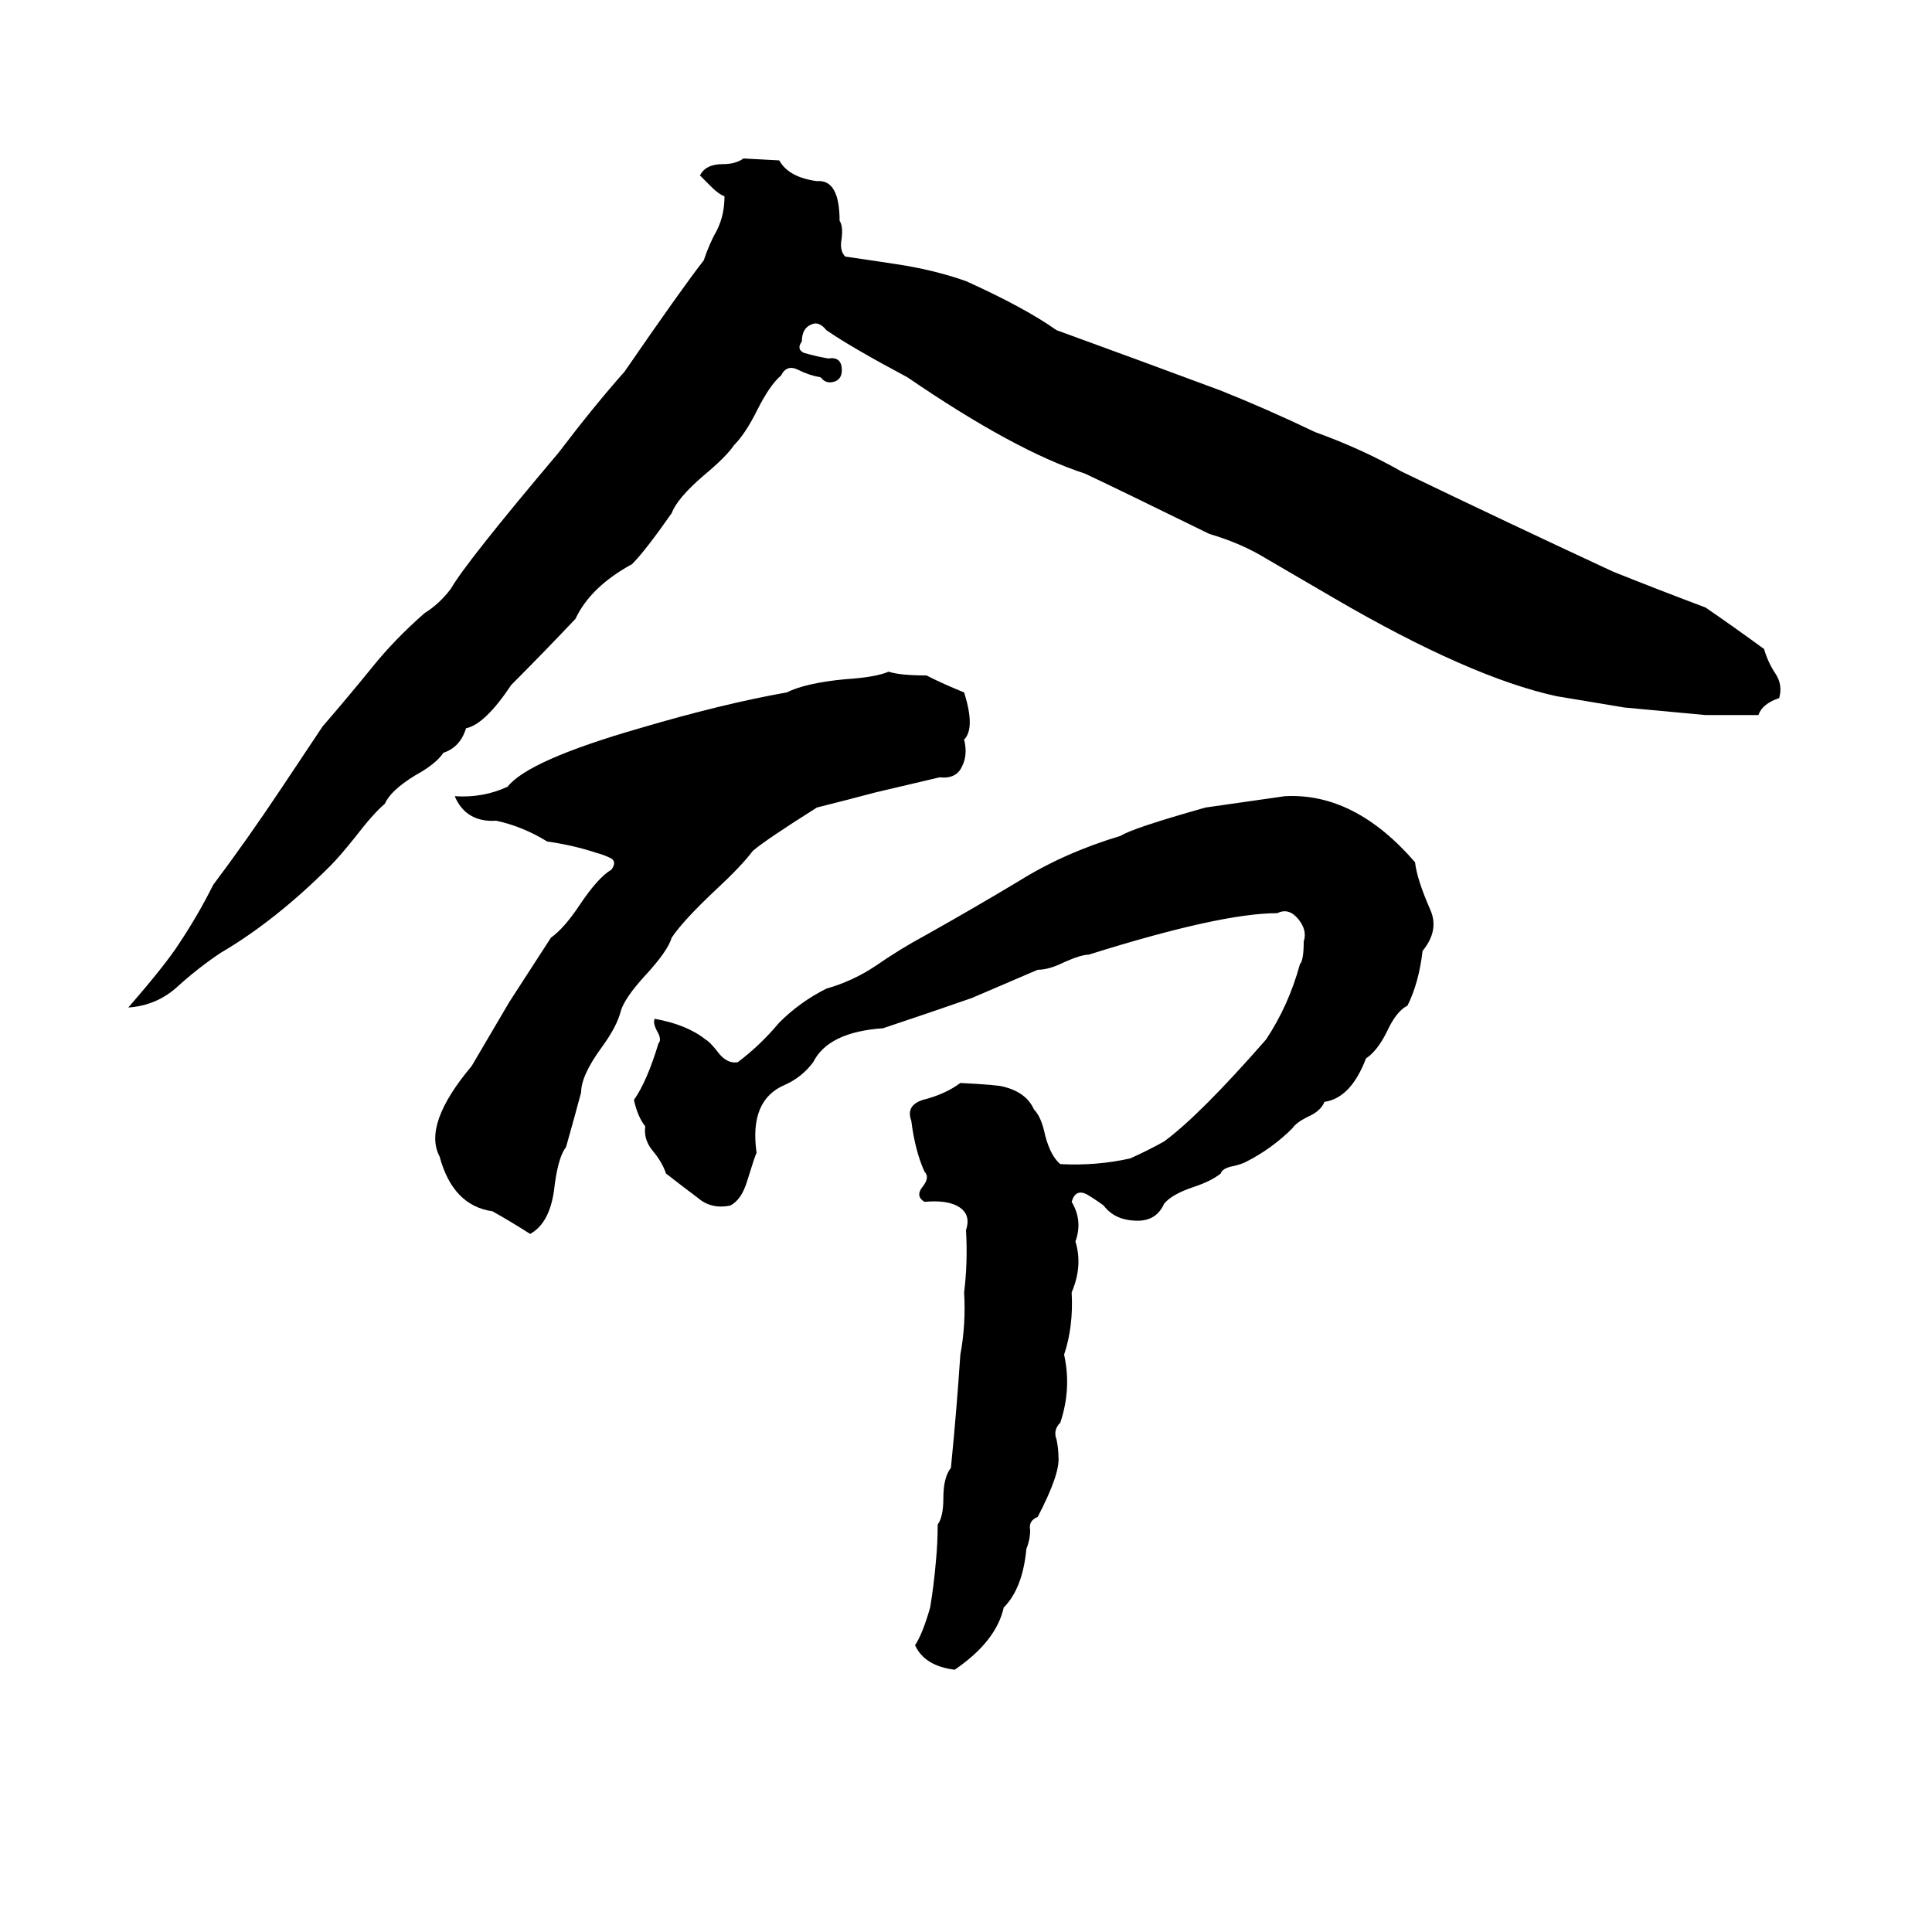 <svg xmlns="http://www.w3.org/2000/svg" viewBox="0 -800 1024 1024">
	<path fill="#000000" d="M394 -716L413 -715Q418 -706 433 -704Q445 -705 445 -683Q447 -680 446 -673Q445 -667 448 -664Q462 -662 475 -660Q495 -657 512 -651Q543 -637 560 -625Q604 -609 647 -593Q672 -583 697 -571Q722 -562 743 -550Q799 -523 855 -497Q880 -487 904 -478Q920 -467 935 -456Q937 -449 941 -443Q945 -437 943 -430Q934 -427 932 -421Q918 -421 904 -421Q883 -423 861 -425Q843 -428 825 -431Q779 -441 707 -483L671 -504Q658 -512 641 -517Q590 -542 575 -549Q538 -561 481 -600Q451 -616 438 -625Q434 -630 430 -628Q425 -626 425 -619Q422 -615 426 -613Q433 -611 439 -610Q445 -611 446 -606Q447 -600 443 -598Q438 -596 435 -600Q429 -601 423 -604Q417 -607 414 -601Q408 -596 401 -582Q395 -570 389 -564Q385 -558 373 -548Q359 -536 356 -528Q342 -508 335 -501Q313 -489 305 -472Q288 -454 271 -437Q257 -416 247 -414Q244 -404 235 -401Q231 -395 220 -389Q207 -381 204 -374Q198 -369 188 -356Q180 -346 175 -341Q146 -312 117 -295Q105 -287 94 -277Q83 -267 68 -266Q88 -289 95 -300Q105 -315 113 -331Q131 -355 149 -382L171 -415Q184 -430 197 -446Q209 -461 225 -475Q233 -480 239 -488Q247 -502 296 -560Q315 -585 331 -603Q362 -648 373 -662Q376 -671 380 -678Q384 -686 384 -696Q381 -697 377 -701L371 -707Q374 -713 383 -713Q390 -713 394 -716ZM471 -444Q477 -442 491 -442Q501 -437 511 -433Q517 -414 511 -408Q513 -400 510 -394Q507 -387 498 -388Q481 -384 464 -380Q449 -376 433 -372Q406 -355 399 -349Q393 -341 379 -328Q362 -312 356 -303Q354 -296 342 -283Q331 -271 329 -264Q327 -256 319 -245Q308 -230 308 -221Q304 -206 300 -192Q296 -187 294 -172Q292 -152 281 -146Q270 -153 261 -158Q240 -161 233 -187Q224 -204 250 -235L270 -269Q281 -286 292 -303Q299 -308 307 -320Q317 -335 324 -339Q327 -343 324 -345Q320 -347 316 -348Q304 -352 290 -354Q277 -362 263 -365Q247 -364 241 -378Q256 -377 269 -383Q280 -397 339 -414Q383 -427 417 -433Q427 -438 448 -440Q464 -441 471 -444ZM681 -378Q718 -380 750 -343Q751 -334 758 -318Q763 -307 754 -296Q752 -279 746 -267Q740 -264 735 -253Q730 -243 724 -239Q716 -218 702 -216Q700 -211 693 -208Q687 -205 685 -202Q674 -191 660 -184Q658 -183 654 -182Q648 -181 647 -178Q642 -174 633 -171Q621 -167 617 -162Q613 -153 603 -153Q591 -153 585 -161Q581 -164 576 -167Q570 -170 568 -163Q574 -153 570 -142Q574 -129 568 -115Q569 -97 564 -82Q568 -64 562 -46Q558 -42 560 -37Q561 -32 561 -28Q562 -19 550 4Q545 6 546 11Q546 16 544 21Q542 42 532 52Q528 70 506 85Q490 83 485 72Q489 66 493 52Q495 40 496 28Q497 18 497 8Q500 4 500 -6Q500 -17 504 -22Q507 -52 509 -82Q512 -98 511 -115Q513 -131 512 -148Q515 -157 507 -161Q501 -164 490 -163Q485 -166 489 -171Q493 -176 490 -179Q485 -190 483 -206Q480 -214 489 -217Q501 -220 509 -226Q529 -225 532 -224Q544 -221 548 -212Q552 -208 554 -198Q557 -187 562 -183Q581 -182 599 -186Q608 -190 617 -195Q636 -209 671 -249Q683 -267 689 -289Q691 -291 691 -301Q693 -307 688 -313Q683 -319 677 -316Q647 -316 577 -294Q573 -294 564 -290Q556 -286 550 -286L515 -271Q492 -263 468 -255Q439 -253 431 -237Q425 -229 416 -225Q397 -217 401 -189Q400 -187 396 -174Q393 -164 387 -161Q377 -159 370 -165Q362 -171 353 -178Q351 -184 346 -190Q341 -196 342 -203Q338 -208 336 -217Q343 -227 349 -247Q351 -249 348 -254Q346 -258 347 -260Q364 -257 374 -249Q376 -248 380 -243Q385 -236 391 -237Q403 -246 413 -258Q424 -269 438 -276Q452 -280 464 -288Q477 -297 490 -304Q515 -318 540 -333Q564 -348 594 -357Q600 -361 639 -372Q660 -375 681 -378Z"/>
</svg>